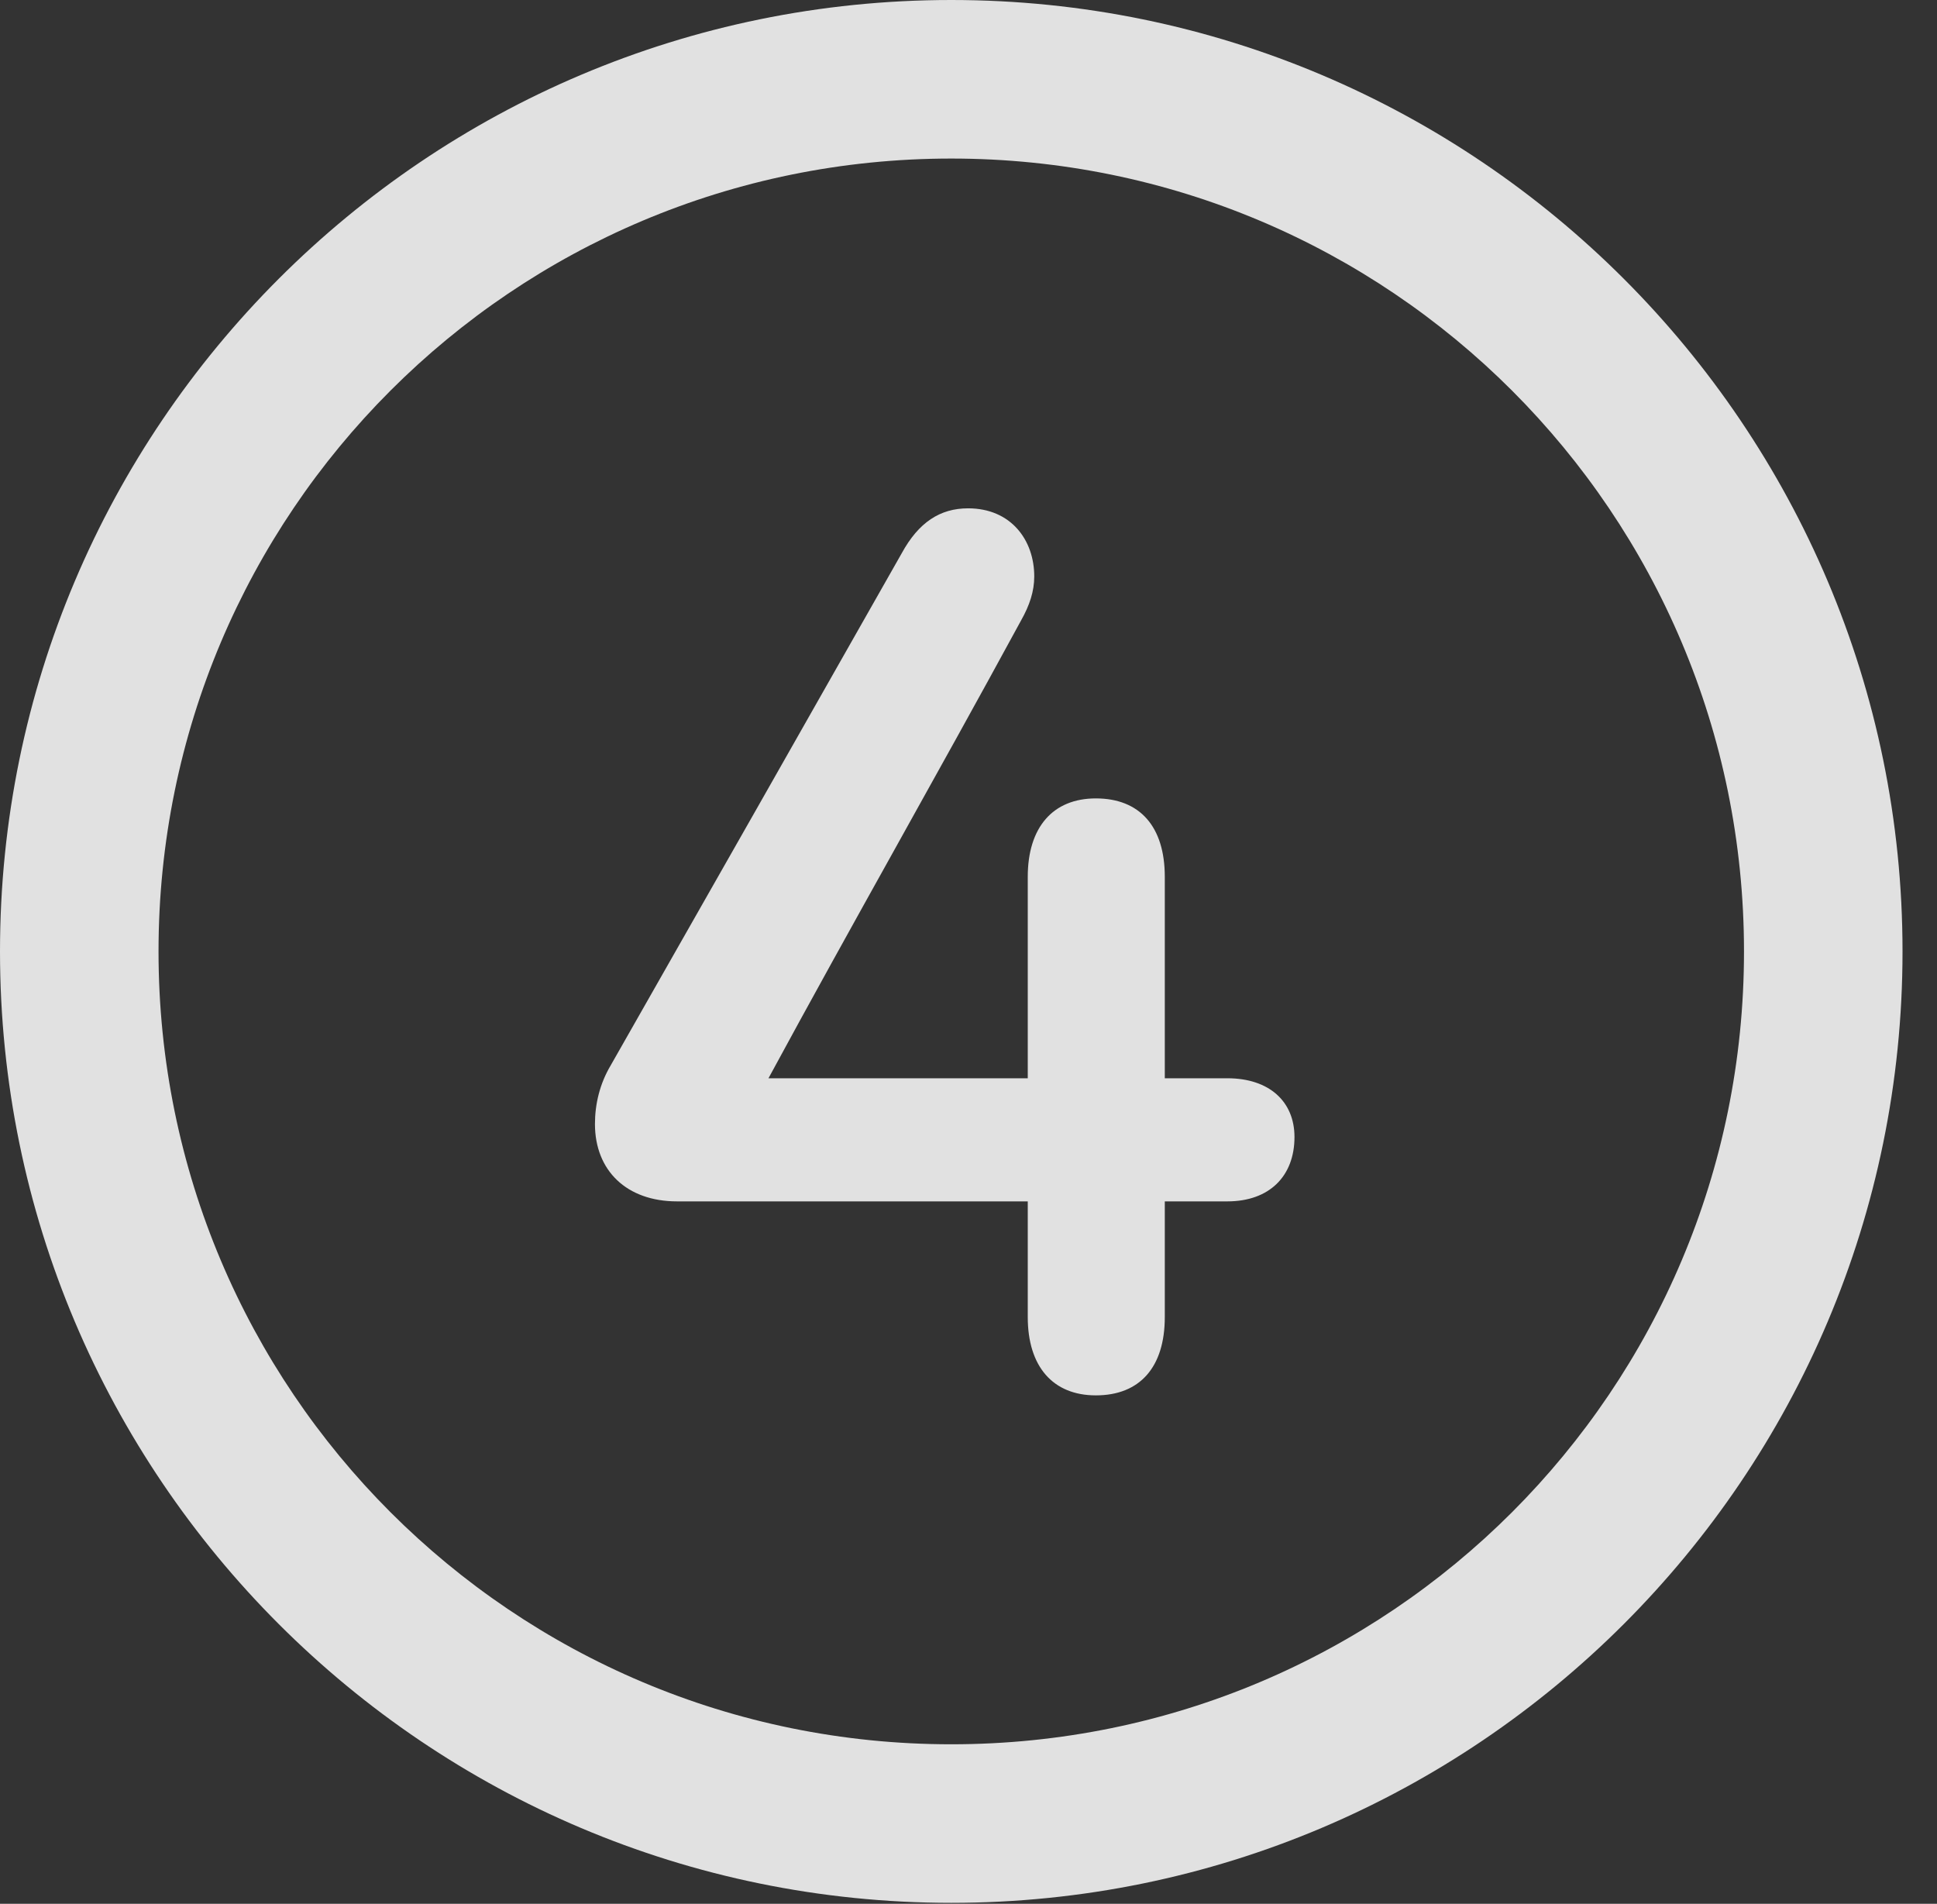 <?xml version="1.0" encoding="UTF-8"?>
<!--Generator: Apple Native CoreSVG 341-->
<!DOCTYPE svg
PUBLIC "-//W3C//DTD SVG 1.1//EN"
       "http://www.w3.org/Graphics/SVG/1.1/DTD/svg11.dtd">
<svg version="1.1" xmlns="http://www.w3.org/2000/svg" xmlns:xlink="http://www.w3.org/1999/xlink" viewBox="0 0 20.283 19.932">
 <rect x="0" y="0" width="20.283" height="19.932" fill="#333333" stroke="none"/>
 <g>
  <rect height="19.932" opacity="0" width="20.283" x="0" y="0"/>
  <path d="M9.961 19.922C15.459 19.922 19.922 15.459 19.922 9.961C19.922 4.463 15.459 0 9.961 0C4.463 0 0 4.463 0 9.961C0 15.459 4.463 19.922 9.961 19.922ZM9.961 18.262C5.371 18.262 1.66 14.551 1.66 9.961C1.66 5.371 5.371 1.66 9.961 1.66C14.551 1.66 18.262 5.371 18.262 9.961C18.262 14.551 14.551 18.262 9.961 18.262Z" fill="white" fill-opacity="0.85"/>
  <path d="M6.23 11.768C6.23 12.256 6.562 12.578 7.09 12.578L10.762 12.578L10.762 13.789C10.762 14.307 11.025 14.609 11.475 14.609C11.934 14.609 12.197 14.316 12.197 13.789L12.197 12.578L12.852 12.578C13.291 12.578 13.555 12.315 13.555 11.904C13.555 11.533 13.291 11.289 12.852 11.289L12.197 11.289L12.197 9.18C12.197 8.652 11.934 8.359 11.475 8.359C11.025 8.359 10.762 8.662 10.762 9.18L10.762 11.289L8.047 11.289C8.936 9.648 9.785 8.164 10.693 6.494C10.781 6.338 10.83 6.191 10.83 6.035C10.83 5.654 10.586 5.322 10.137 5.322C9.844 5.322 9.619 5.469 9.443 5.791C8.408 7.617 7.441 9.316 6.396 11.152C6.279 11.348 6.23 11.562 6.23 11.768Z" fill="white" fill-opacity="0.85"/>
 </g>
</svg>
